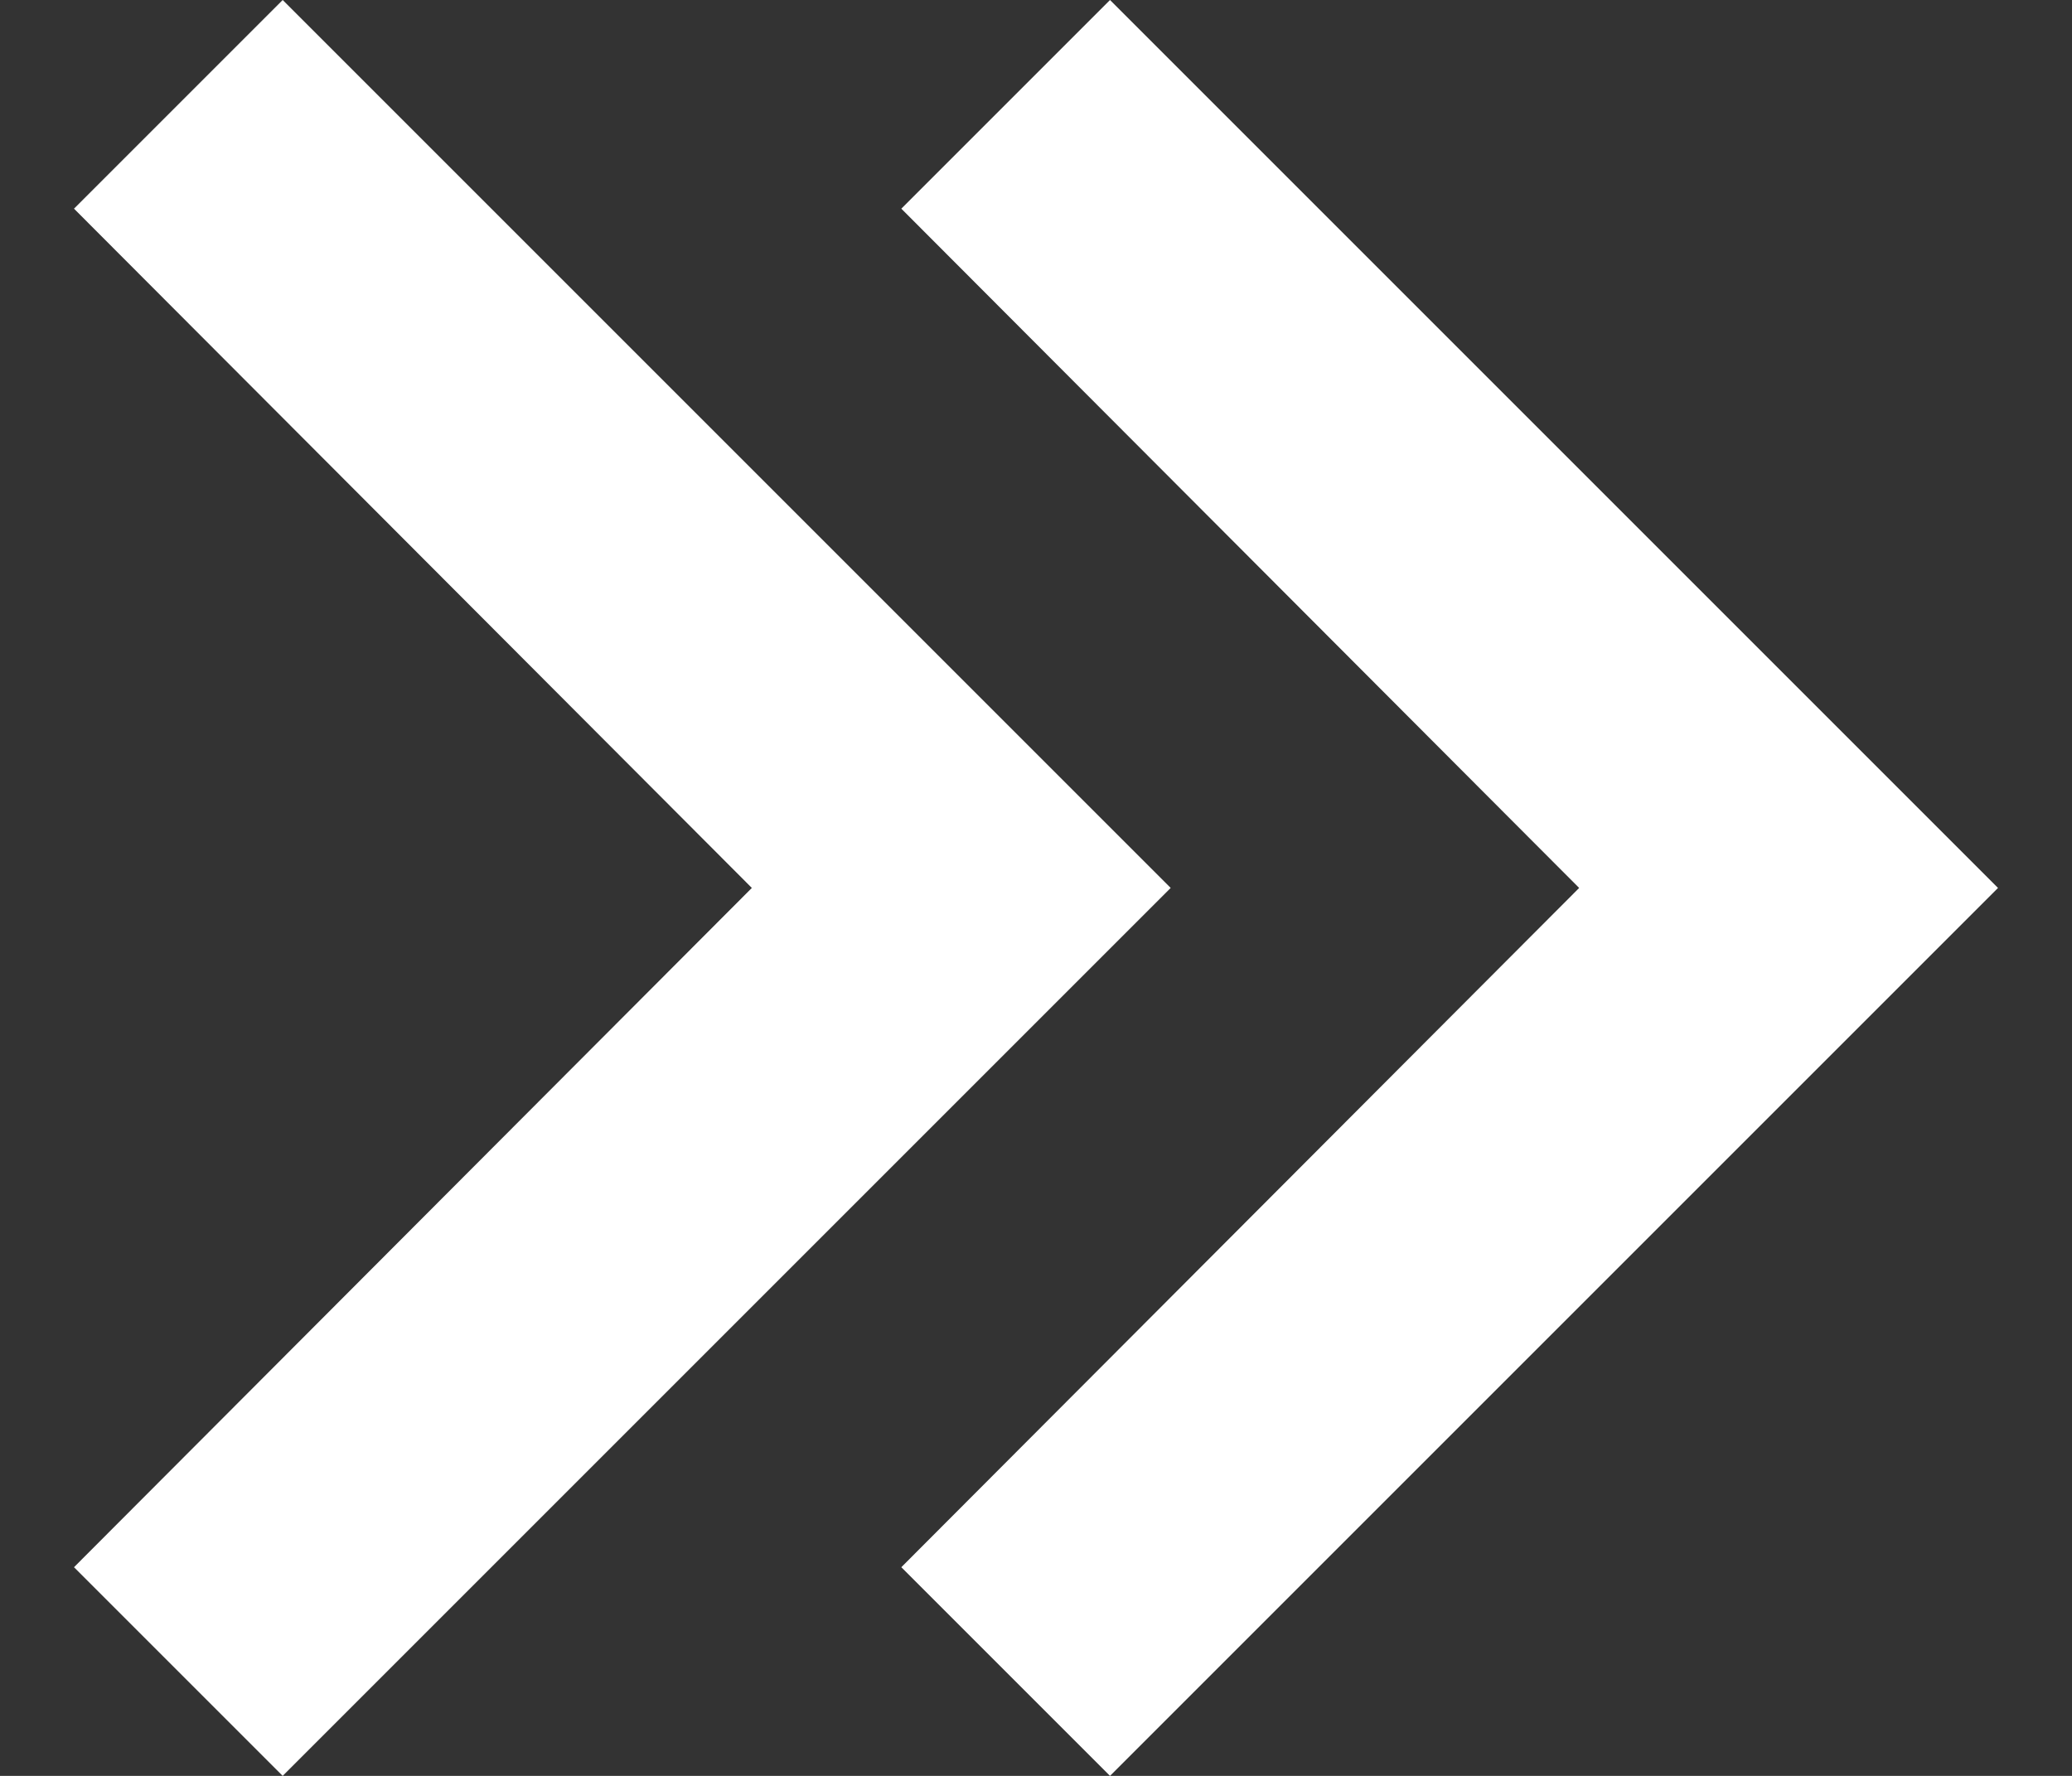 <svg width="14" height="12" viewBox="0 0 14 12" fill="none" xmlns="http://www.w3.org/2000/svg">
<rect x="0" y="0" width="14" height="12" fill="#333333" stroke="none"/>
<path d="M7.5 0L6.09 1.41L10.67 6L6.09 10.59L7.5 12L13.5 6L7.5 0Z" fill="white"/>
<path d="M1.91 0L0.5 1.41L5.08 6L0.5 10.59L1.91 12L7.91 6L1.91 0Z" fill="white"/>
</svg>
